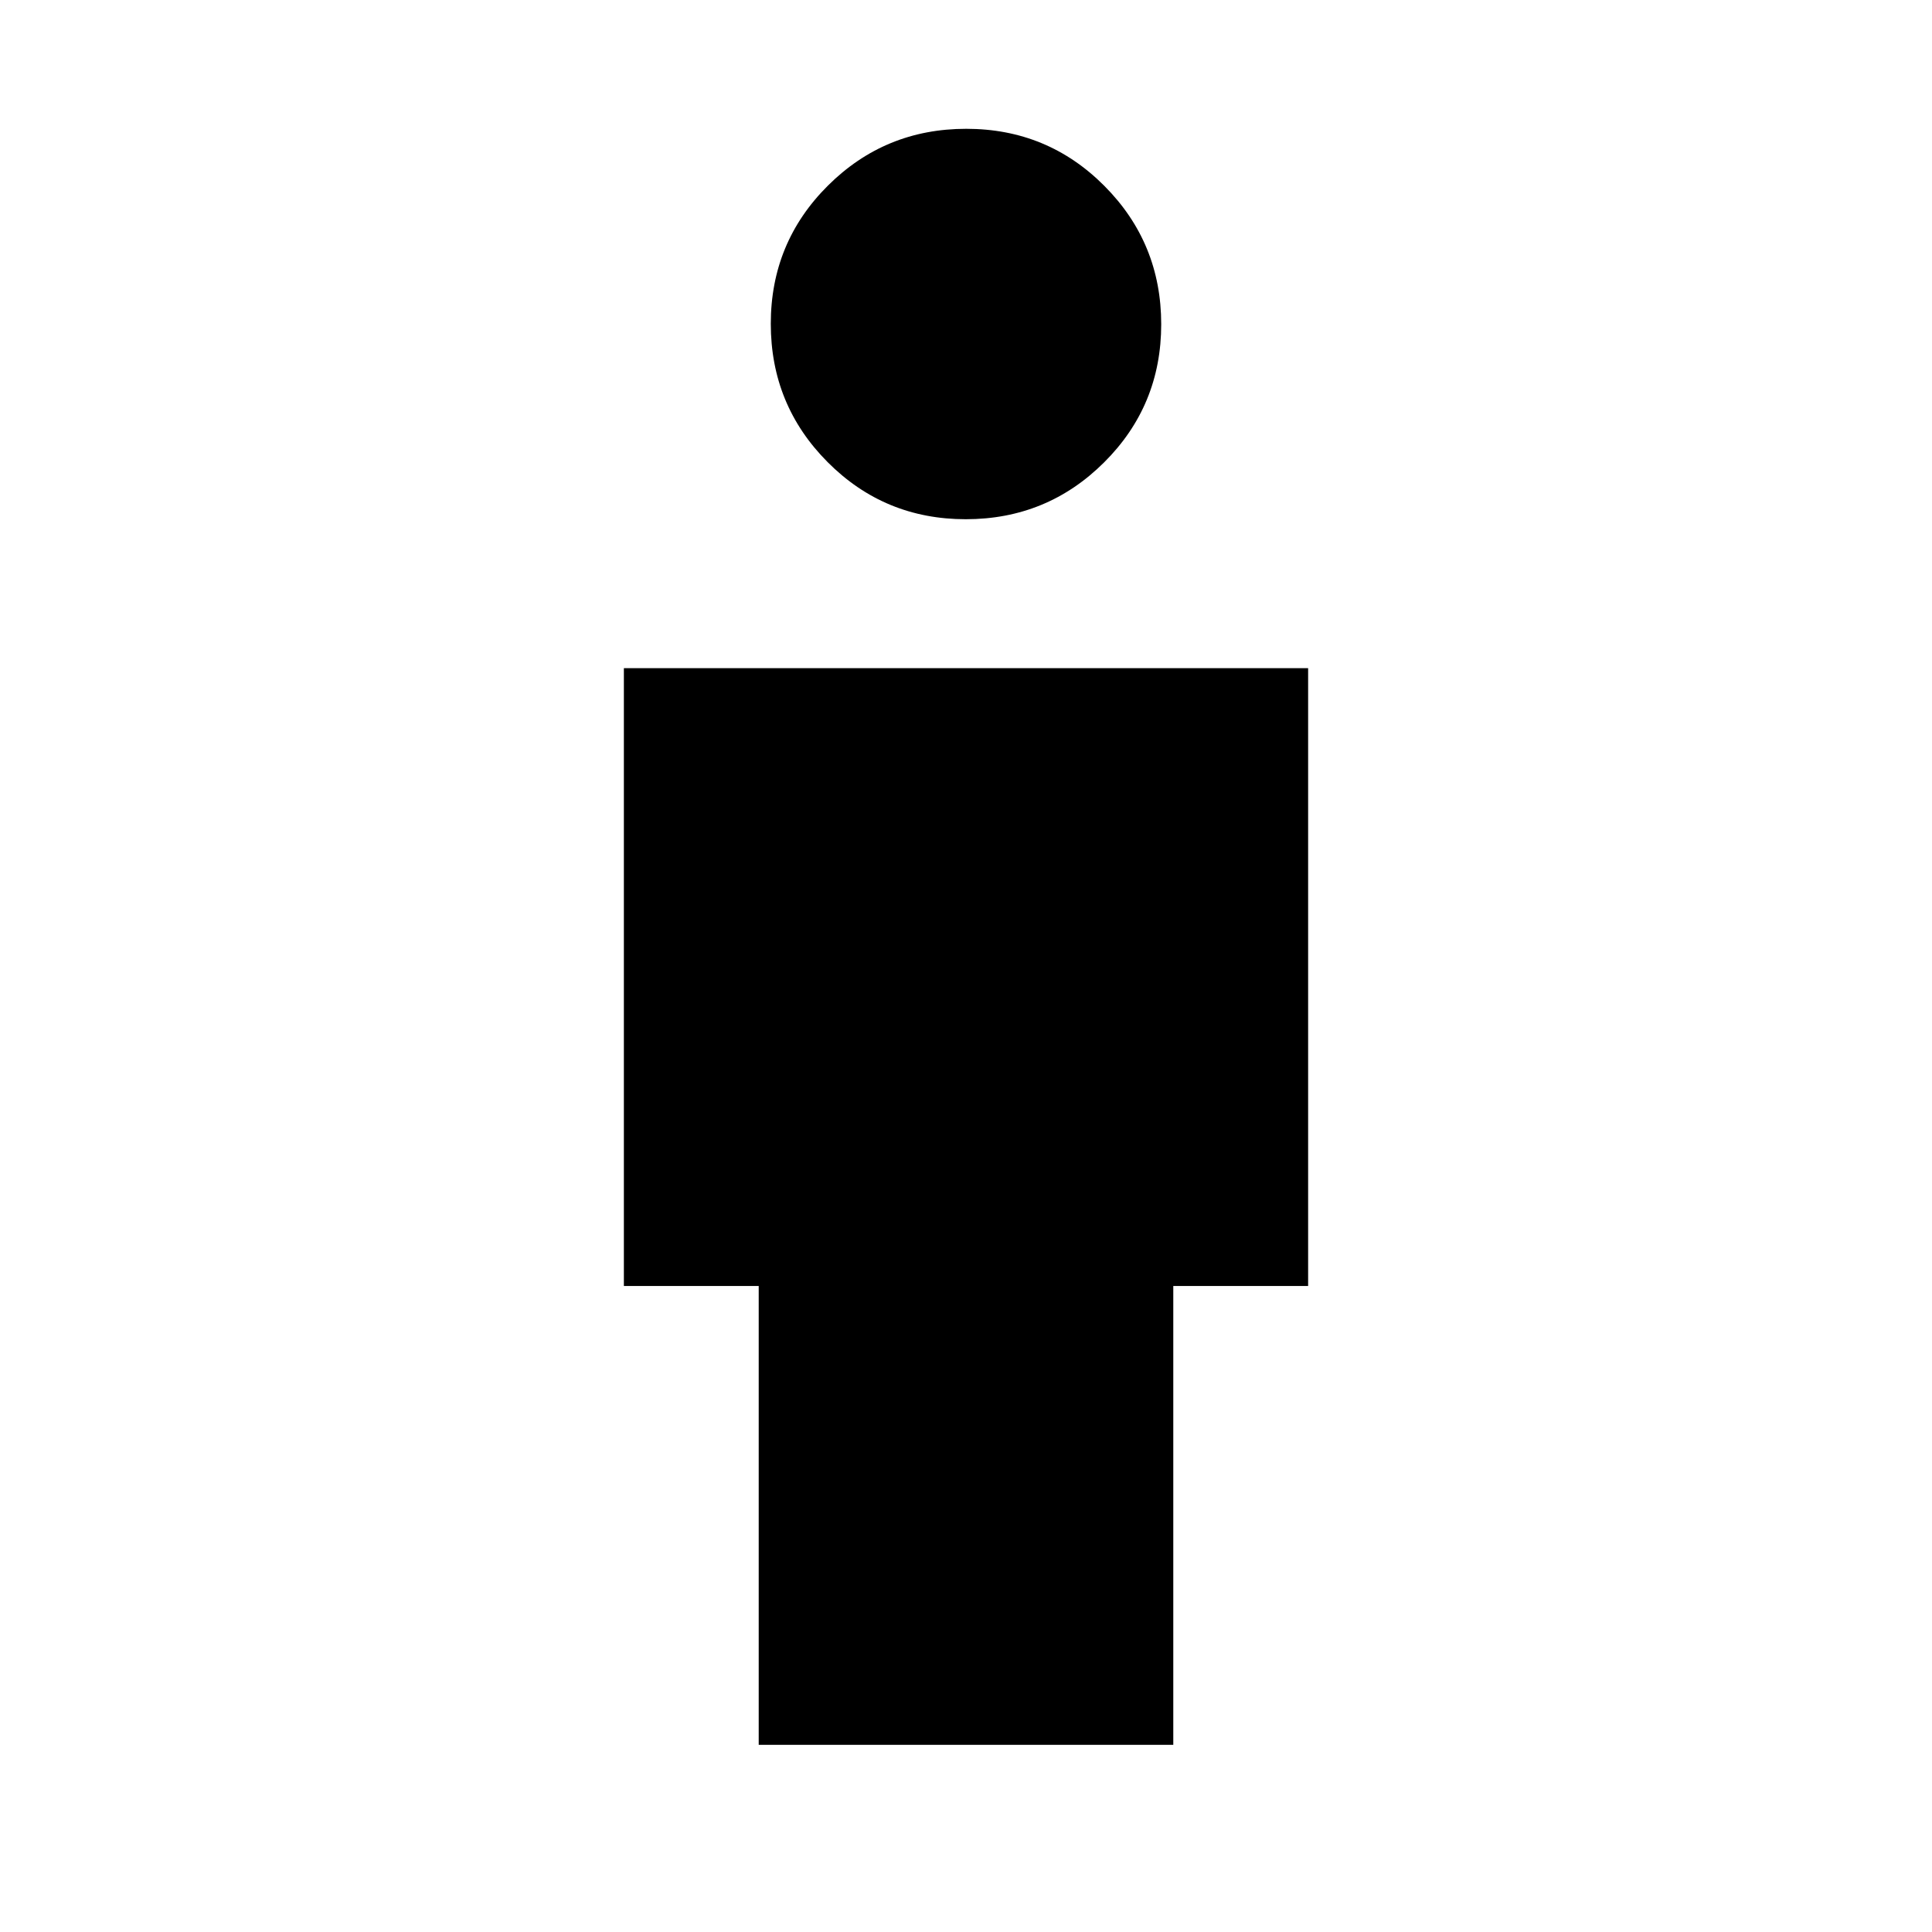 <svg xmlns="http://www.w3.org/2000/svg" height="20" viewBox="0 -960 960 960" width="20"><path d="M377-93v-228h-67v-307h340v307h-67v228H377Zm102.88-609q-40.38 0-68.63-28.37Q383-758.73 383-799.12q0-40.38 28.37-68.63Q439.73-896 480.12-896q40.38 0 68.63 28.37Q577-839.27 577-798.88q0 40.38-28.37 68.63Q520.27-702 479.88-702Z"/></svg>
